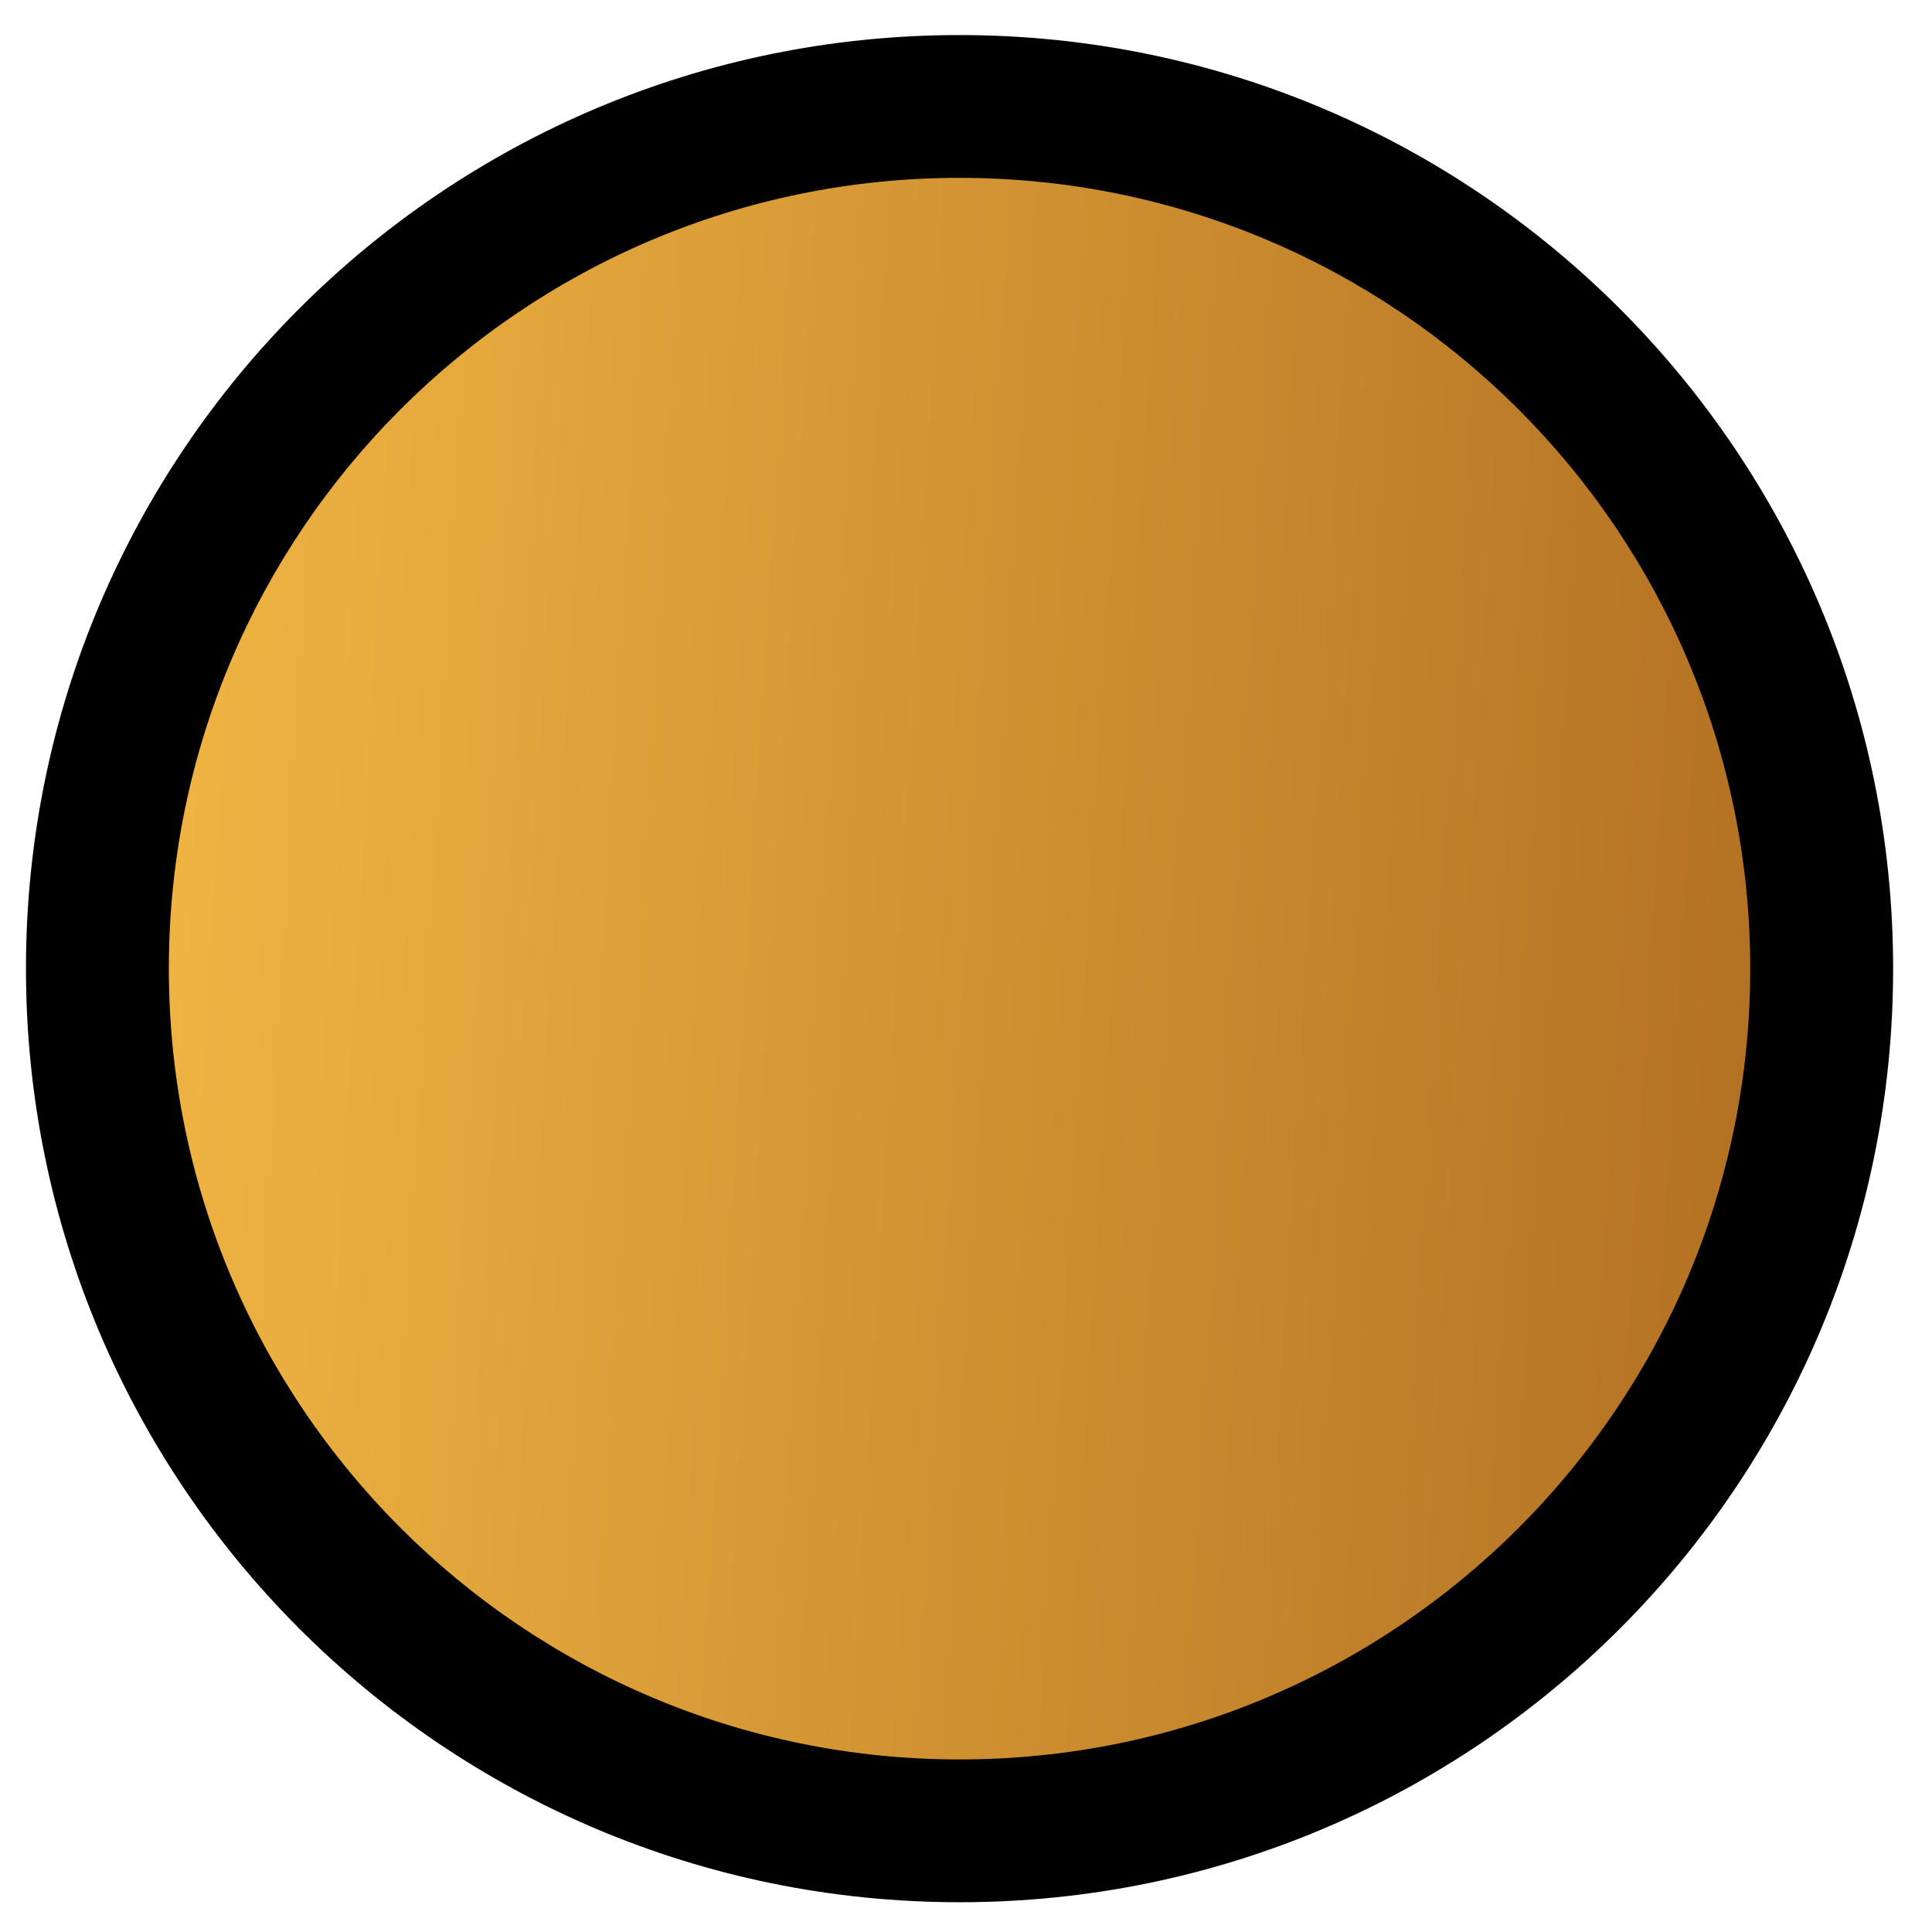 <svg width="149" height="149" viewBox="0 0 149 149" fill="none" xmlns="http://www.w3.org/2000/svg">
<path d="M140.77 78.351C142.986 41.691 115.063 10.174 78.403 7.956C41.743 5.738 10.228 33.659 8.013 70.319C5.798 106.979 33.721 138.496 70.381 140.714C107.041 142.932 138.555 115.011 140.77 78.351Z" fill="url(#paint0_linear)"/>
<path fill-rule="evenodd" clip-rule="evenodd" d="M13.022 74.699C13.022 108.385 40.327 135.689 74.002 135.692C107.677 135.695 134.982 108.395 134.982 74.709C134.982 41.023 107.677 13.72 74.002 13.717C40.327 13.714 13.022 41.013 13.022 74.699ZM74.002 146.704C34.234 146.701 2.002 114.459 2.002 74.698C2.002 34.937 34.234 2.701 74.002 2.704C113.77 2.708 146.002 34.949 146.002 74.71C146.002 114.471 113.77 146.708 74.002 146.704Z" fill="black"/>
<defs>
<linearGradient id="paint0_linear" x1="8.013" y1="70.319" x2="140.771" y2="78.341" gradientUnits="userSpaceOnUse">
<stop stop-color="#F1B644"/>
<stop offset="1" stop-color="#B16F22"/>
</linearGradient>
</defs>
</svg>
